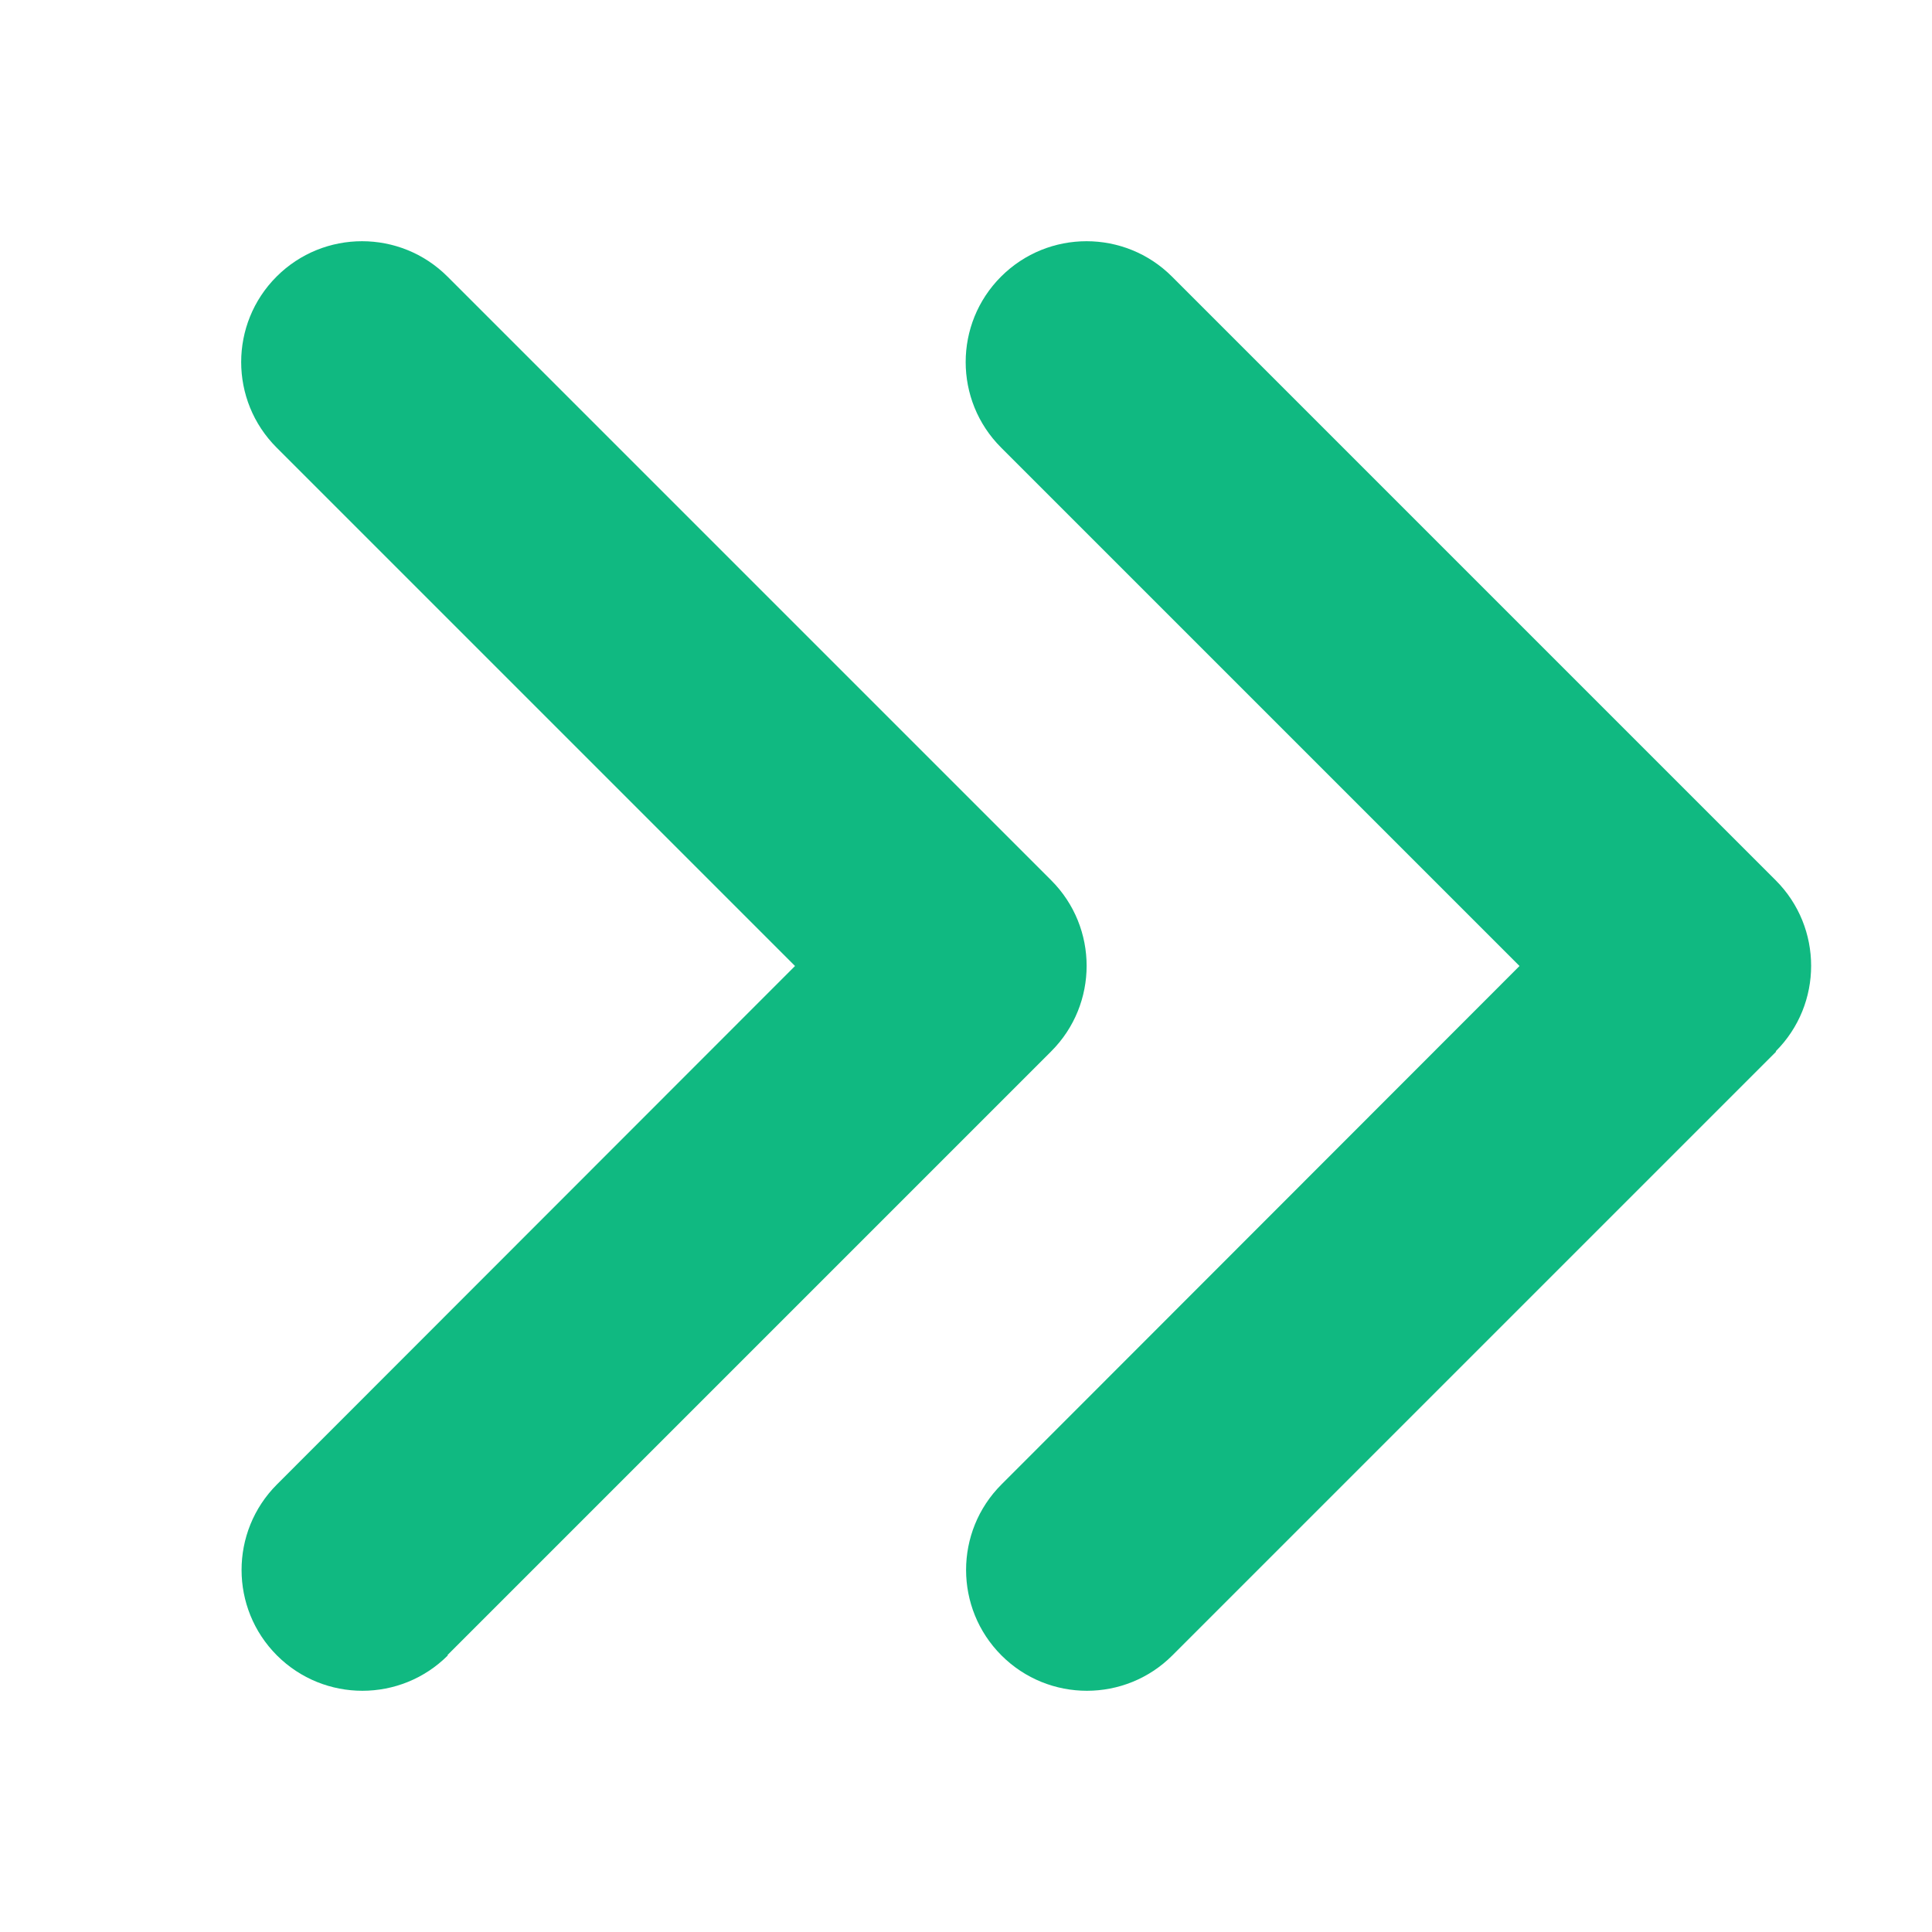 <svg width="48" height="48" viewBox="0 0 48 48" fill="none" xmlns="http://www.w3.org/2000/svg">
<path d="M44.118 26.119C45.29 24.947 45.29 23.044 44.118 21.872L29.118 6.872C27.946 5.7 26.043 5.7 24.871 6.872C23.699 8.044 23.699 9.947 24.871 11.119L37.752 24L24.881 36.881C23.709 38.053 23.709 39.956 24.881 41.128C26.052 42.3 27.956 42.3 29.127 41.128L44.127 26.128L44.118 26.119ZM11.118 41.119L26.118 26.119C27.29 24.947 27.29 23.044 26.118 21.872L11.118 6.872C9.946 5.7 8.043 5.7 6.871 6.872C5.699 8.044 5.699 9.947 6.871 11.119L19.752 24L6.88 36.881C5.709 38.053 5.709 39.956 6.88 41.128C8.052 42.3 9.955 42.3 11.127 41.128L11.118 41.119Z" fill="#10B981"/>
</svg>
